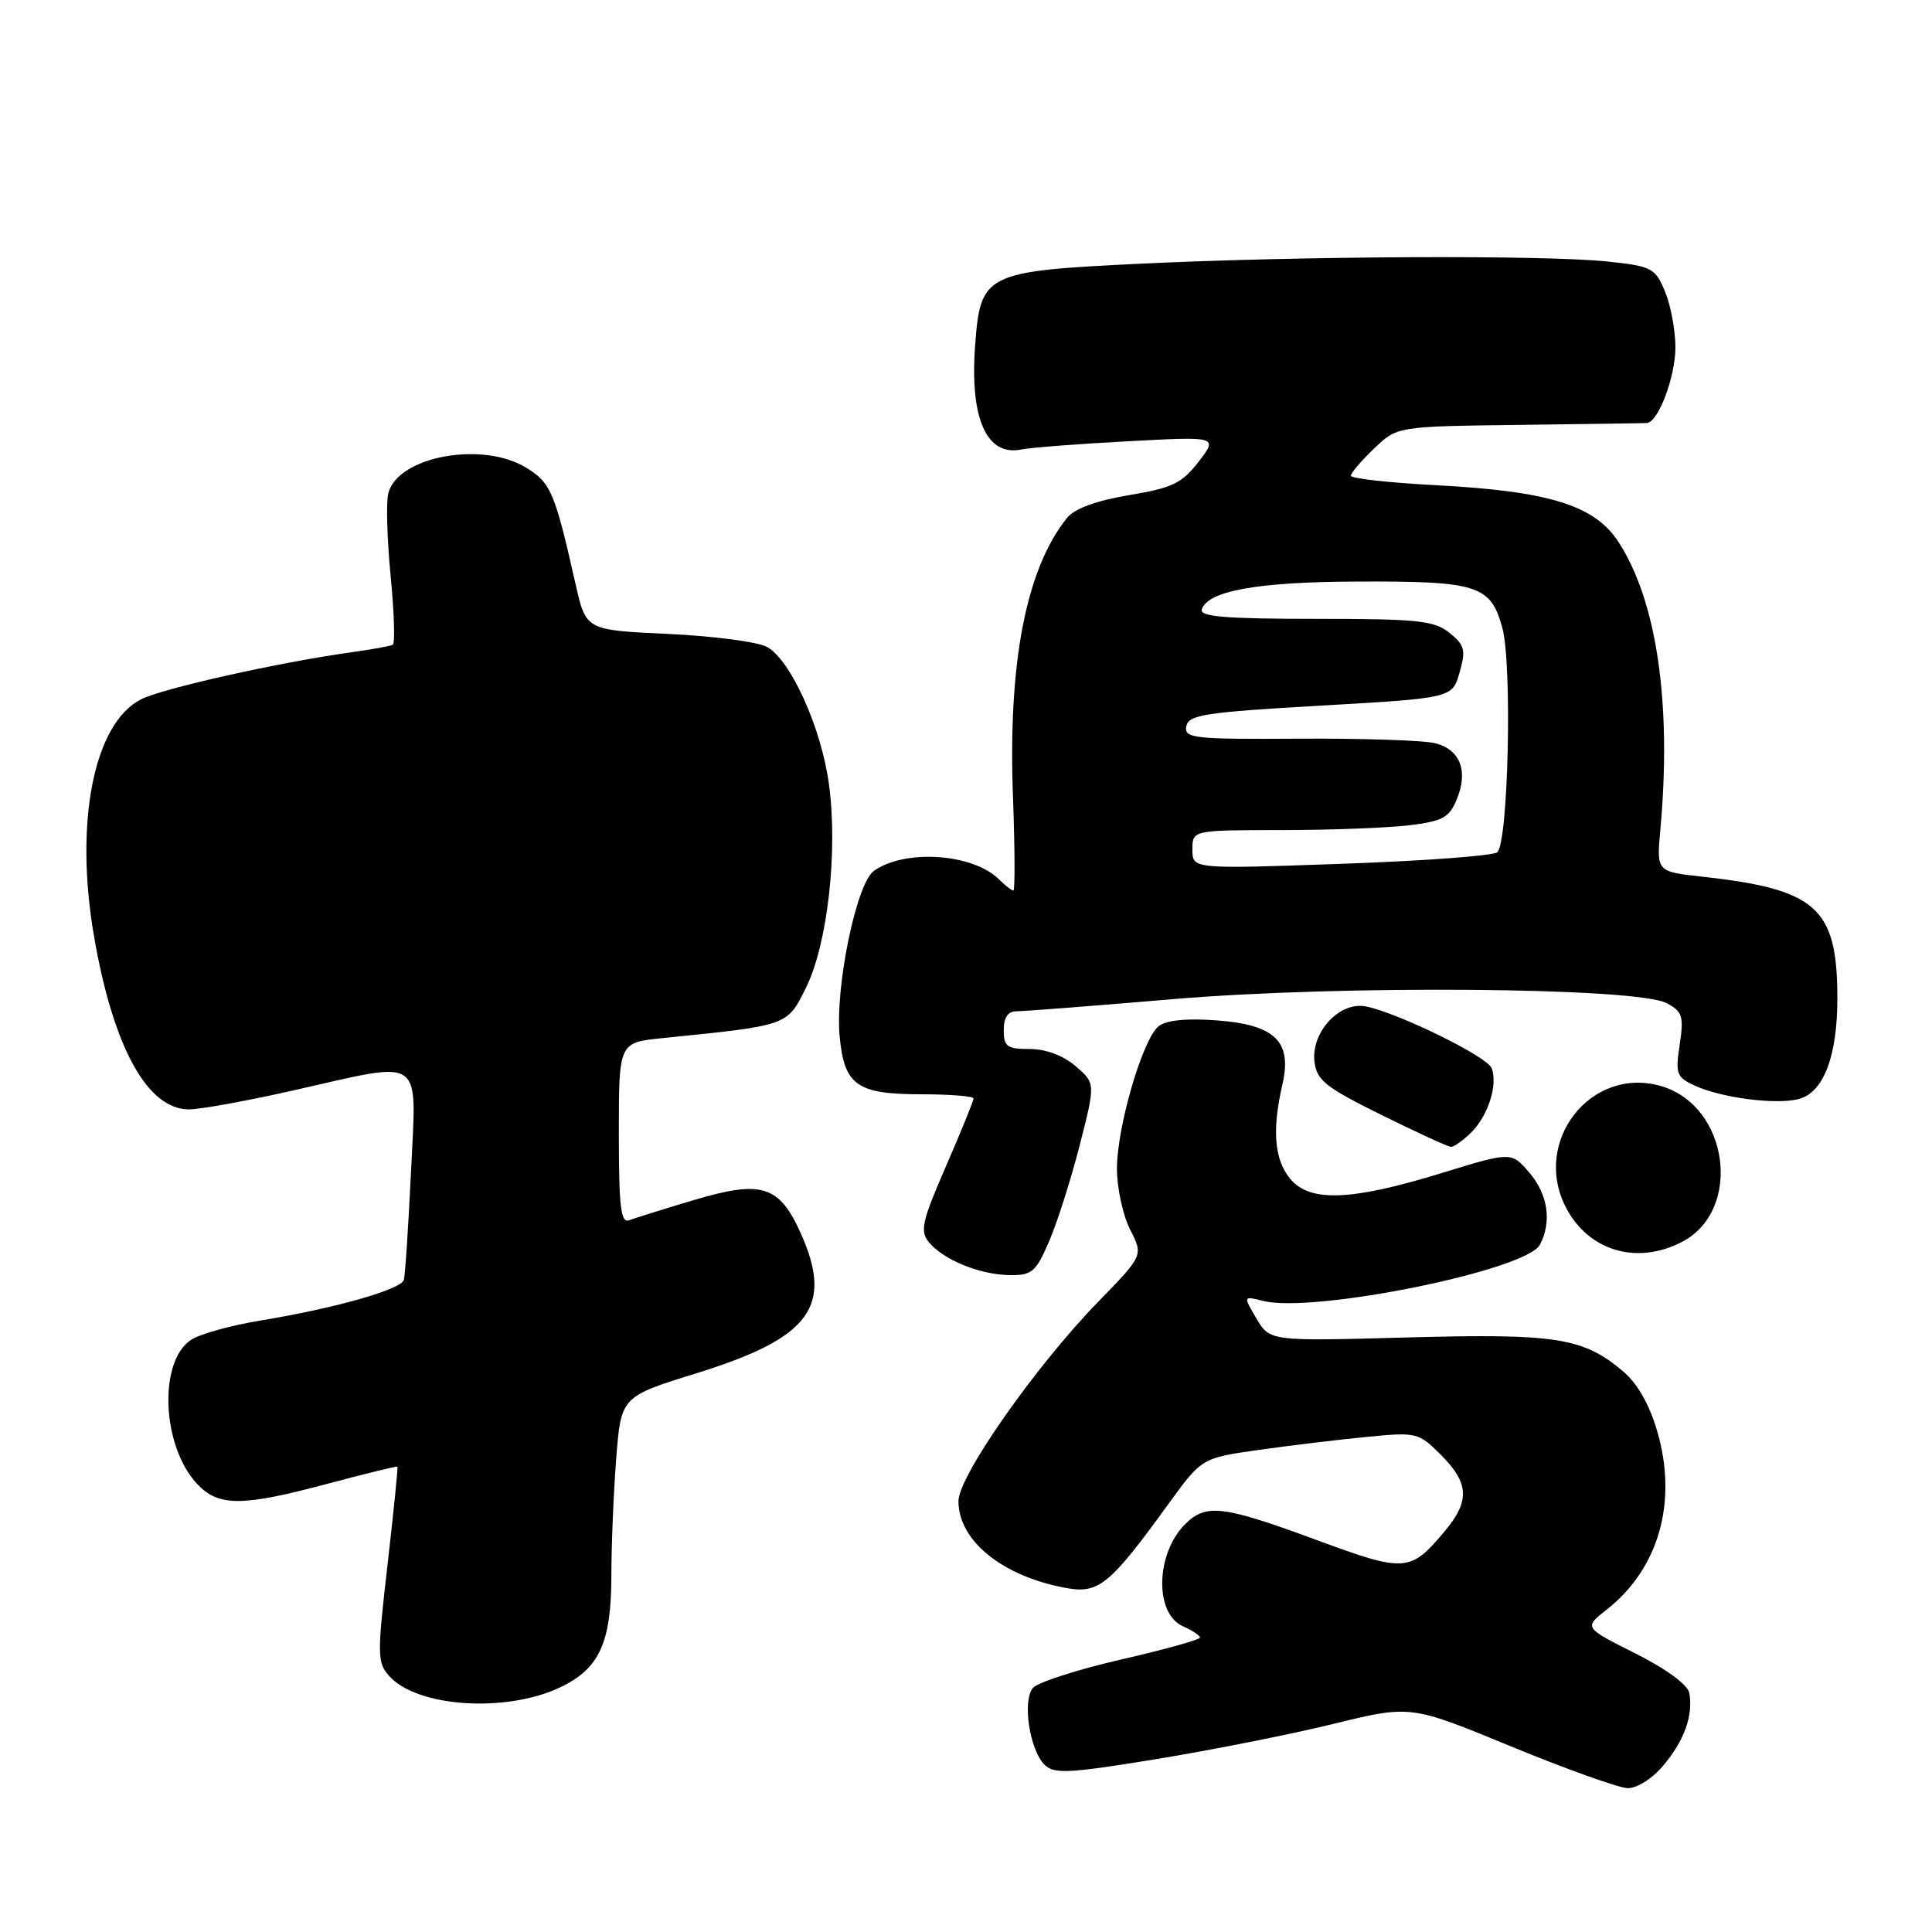 <?xml version="1.0" encoding="UTF-8" standalone="no"?>
<!DOCTYPE svg PUBLIC "-//W3C//DTD SVG 1.1//EN" "http://www.w3.org/Graphics/SVG/1.1/DTD/svg11.dtd" >
<svg xmlns="http://www.w3.org/2000/svg" xmlns:xlink="http://www.w3.org/1999/xlink" version="1.1" viewBox="0 0 256 256">
 <g >
 <path fill="currentColor"
d=" M 220.41 233.92 C 223.19 230.63 224.38 227.27 223.84 224.33 C 223.63 223.23 220.79 221.14 216.68 219.08 C 209.87 215.66 209.87 215.66 212.86 213.31 C 219.80 207.88 222.32 199.04 219.60 189.68 C 218.55 186.07 216.97 183.31 215.02 181.67 C 209.76 177.24 206.17 176.68 186.45 177.22 C 168.27 177.72 168.27 177.72 166.49 174.72 C 164.72 171.71 164.72 171.71 167.38 172.38 C 174.05 174.05 202.21 168.34 204.03 164.95 C 205.66 161.91 205.12 158.26 202.63 155.36 C 200.26 152.60 200.26 152.60 190.95 155.46 C 178.93 159.15 173.50 159.33 170.91 156.14 C 168.85 153.59 168.54 149.70 169.92 143.73 C 171.25 137.99 168.97 135.77 161.15 135.20 C 157.12 134.91 154.48 135.19 153.50 136.00 C 151.38 137.76 148.00 149.35 148.00 154.86 C 148.00 157.41 148.79 161.04 149.75 162.93 C 151.50 166.35 151.50 166.35 145.50 172.51 C 137.22 181.02 127.00 195.60 127.00 198.91 C 127.00 204.17 132.85 208.89 141.28 210.42 C 145.60 211.20 147.06 210.00 154.87 199.22 C 159.25 193.19 159.25 193.19 166.87 192.11 C 171.07 191.52 177.51 190.74 181.19 190.39 C 187.70 189.75 187.97 189.82 190.94 192.79 C 194.68 196.53 194.79 198.91 191.39 202.95 C 186.84 208.35 186.19 208.39 174.32 204.01 C 162.01 199.47 159.79 199.21 157.03 201.97 C 153.12 205.88 152.96 213.82 156.75 215.49 C 157.99 216.03 159.00 216.71 159.00 216.99 C 159.00 217.27 154.27 218.58 148.49 219.91 C 142.71 221.24 137.48 222.93 136.86 223.67 C 135.45 225.37 136.43 231.86 138.39 233.82 C 139.66 235.09 141.51 235.00 153.17 233.10 C 160.50 231.90 171.09 229.80 176.70 228.42 C 186.91 225.92 186.91 225.92 200.20 231.40 C 207.52 234.41 214.47 236.90 215.66 236.94 C 216.90 236.97 218.93 235.69 220.41 233.92 Z  M 74.29 223.55 C 79.43 221.09 81.00 217.64 81.01 208.80 C 81.01 204.78 81.30 197.80 81.65 193.28 C 82.29 185.06 82.29 185.06 92.30 181.96 C 107.45 177.25 110.50 173.10 106.03 163.25 C 103.22 157.07 100.88 156.36 92.03 158.99 C 88.02 160.18 84.13 161.40 83.37 161.69 C 82.26 162.12 82.00 159.97 82.00 150.18 C 82.00 138.14 82.00 138.14 87.75 137.56 C 104.55 135.86 104.28 135.95 106.81 130.85 C 109.65 125.12 111.05 112.77 109.84 103.92 C 108.84 96.48 104.82 87.54 101.67 85.74 C 100.48 85.06 94.58 84.28 88.58 84.00 C 77.65 83.50 77.65 83.50 76.29 77.50 C 73.50 65.16 73.00 63.97 69.70 61.96 C 63.86 58.40 52.67 60.49 51.45 65.37 C 51.15 66.54 51.29 71.47 51.76 76.31 C 52.23 81.16 52.36 85.26 52.05 85.43 C 51.75 85.61 49.25 86.06 46.50 86.44 C 36.83 87.79 21.47 91.23 18.66 92.68 C 12.43 95.89 9.85 108.94 12.45 124.02 C 14.99 138.74 19.51 147.00 25.04 147.00 C 26.52 147.00 32.71 145.88 38.81 144.50 C 56.46 140.52 55.18 139.64 54.46 155.25 C 54.11 162.54 53.69 168.99 53.51 169.59 C 53.13 170.88 44.35 173.36 34.50 174.98 C 30.65 175.61 26.53 176.75 25.34 177.52 C 20.96 180.37 21.42 191.63 26.13 196.64 C 28.96 199.65 32.07 199.64 43.50 196.58 C 48.45 195.26 52.57 194.25 52.66 194.34 C 52.75 194.43 52.16 200.28 51.35 207.35 C 49.96 219.36 49.98 220.32 51.60 222.11 C 55.34 226.24 67.13 226.99 74.29 223.55 Z  M 139.04 164.42 C 140.12 161.90 141.94 156.17 143.08 151.69 C 145.16 143.54 145.16 143.54 142.52 141.27 C 140.89 139.86 138.58 139.00 136.44 139.00 C 133.44 139.00 133.00 138.68 133.00 136.50 C 133.00 134.81 133.55 134.00 134.70 134.00 C 135.64 134.00 144.98 133.28 155.45 132.39 C 177.77 130.50 216.94 130.82 220.86 132.93 C 222.93 134.03 223.13 134.66 222.57 138.41 C 221.98 142.31 222.14 142.74 224.59 143.86 C 228.14 145.48 235.27 146.40 238.30 145.64 C 241.65 144.80 243.50 139.91 243.46 132.00 C 243.41 120.28 240.65 117.83 225.61 116.17 C 219.50 115.50 219.50 115.50 220.00 110.00 C 221.53 93.22 219.55 79.63 214.44 71.79 C 211.29 66.95 205.25 65.08 190.25 64.29 C 184.06 63.97 179.00 63.40 179.00 63.04 C 179.00 62.67 180.38 61.05 182.07 59.44 C 185.13 56.50 185.13 56.50 201.32 56.30 C 210.22 56.19 217.83 56.08 218.22 56.05 C 219.74 55.94 222.00 49.93 222.00 46.02 C 222.00 43.77 221.38 40.44 220.62 38.62 C 219.31 35.50 218.87 35.27 212.97 34.65 C 204.50 33.77 172.38 33.92 151.14 34.94 C 130.44 35.94 129.90 36.21 129.20 45.92 C 128.51 55.50 130.75 60.49 135.32 59.56 C 136.52 59.31 142.87 58.82 149.44 58.47 C 161.39 57.83 161.39 57.83 158.83 61.17 C 156.62 64.04 155.35 64.65 149.59 65.61 C 145.26 66.34 142.39 67.39 141.40 68.61 C 135.95 75.38 133.54 87.85 134.23 105.75 C 134.48 112.49 134.50 118.00 134.28 118.00 C 134.05 118.00 133.19 117.34 132.38 116.53 C 128.93 113.07 119.80 112.47 115.76 115.43 C 113.46 117.12 110.64 130.86 111.26 137.35 C 111.88 143.84 113.54 145.00 122.19 145.00 C 125.94 145.00 129.00 145.25 129.00 145.56 C 129.00 145.86 127.36 149.90 125.35 154.52 C 122.15 161.88 121.87 163.14 123.10 164.62 C 125.04 166.95 129.86 168.91 133.79 168.96 C 136.75 169.00 137.26 168.55 139.04 164.42 Z  M 222.85 164.57 C 230.91 160.41 229.13 146.62 220.19 143.94 C 210.89 141.15 202.94 151.19 207.49 159.99 C 210.47 165.75 216.88 167.66 222.85 164.57 Z  M 194.97 150.03 C 197.21 147.79 198.49 143.72 197.65 141.53 C 197.06 140.00 185.35 134.25 181.00 133.36 C 177.54 132.65 173.73 136.73 174.17 140.65 C 174.46 143.13 175.60 144.05 183.00 147.71 C 187.68 150.03 191.84 151.94 192.25 151.96 C 192.66 151.98 193.89 151.11 194.97 150.03 Z  M 158.00 112.58 C 158.00 110.00 158.00 110.00 169.75 109.99 C 176.21 109.99 183.83 109.70 186.68 109.36 C 191.14 108.82 192.03 108.35 193.02 105.94 C 194.58 102.19 193.51 99.35 190.21 98.49 C 188.72 98.10 180.61 97.83 172.18 97.88 C 158.14 97.97 156.89 97.83 157.19 96.24 C 157.48 94.71 159.66 94.38 174.98 93.50 C 192.43 92.50 192.43 92.50 193.40 89.11 C 194.25 86.14 194.09 85.49 192.07 83.86 C 190.06 82.23 187.90 82.00 174.31 82.00 C 162.38 82.00 158.93 81.71 159.24 80.75 C 160.04 78.30 166.59 77.11 179.68 77.06 C 195.83 76.99 197.52 77.52 199.07 83.21 C 200.39 88.07 199.86 111.58 198.40 112.93 C 197.91 113.39 188.61 114.08 177.75 114.46 C 158.00 115.16 158.00 115.16 158.00 112.58 Z "/>
</g>
</svg>